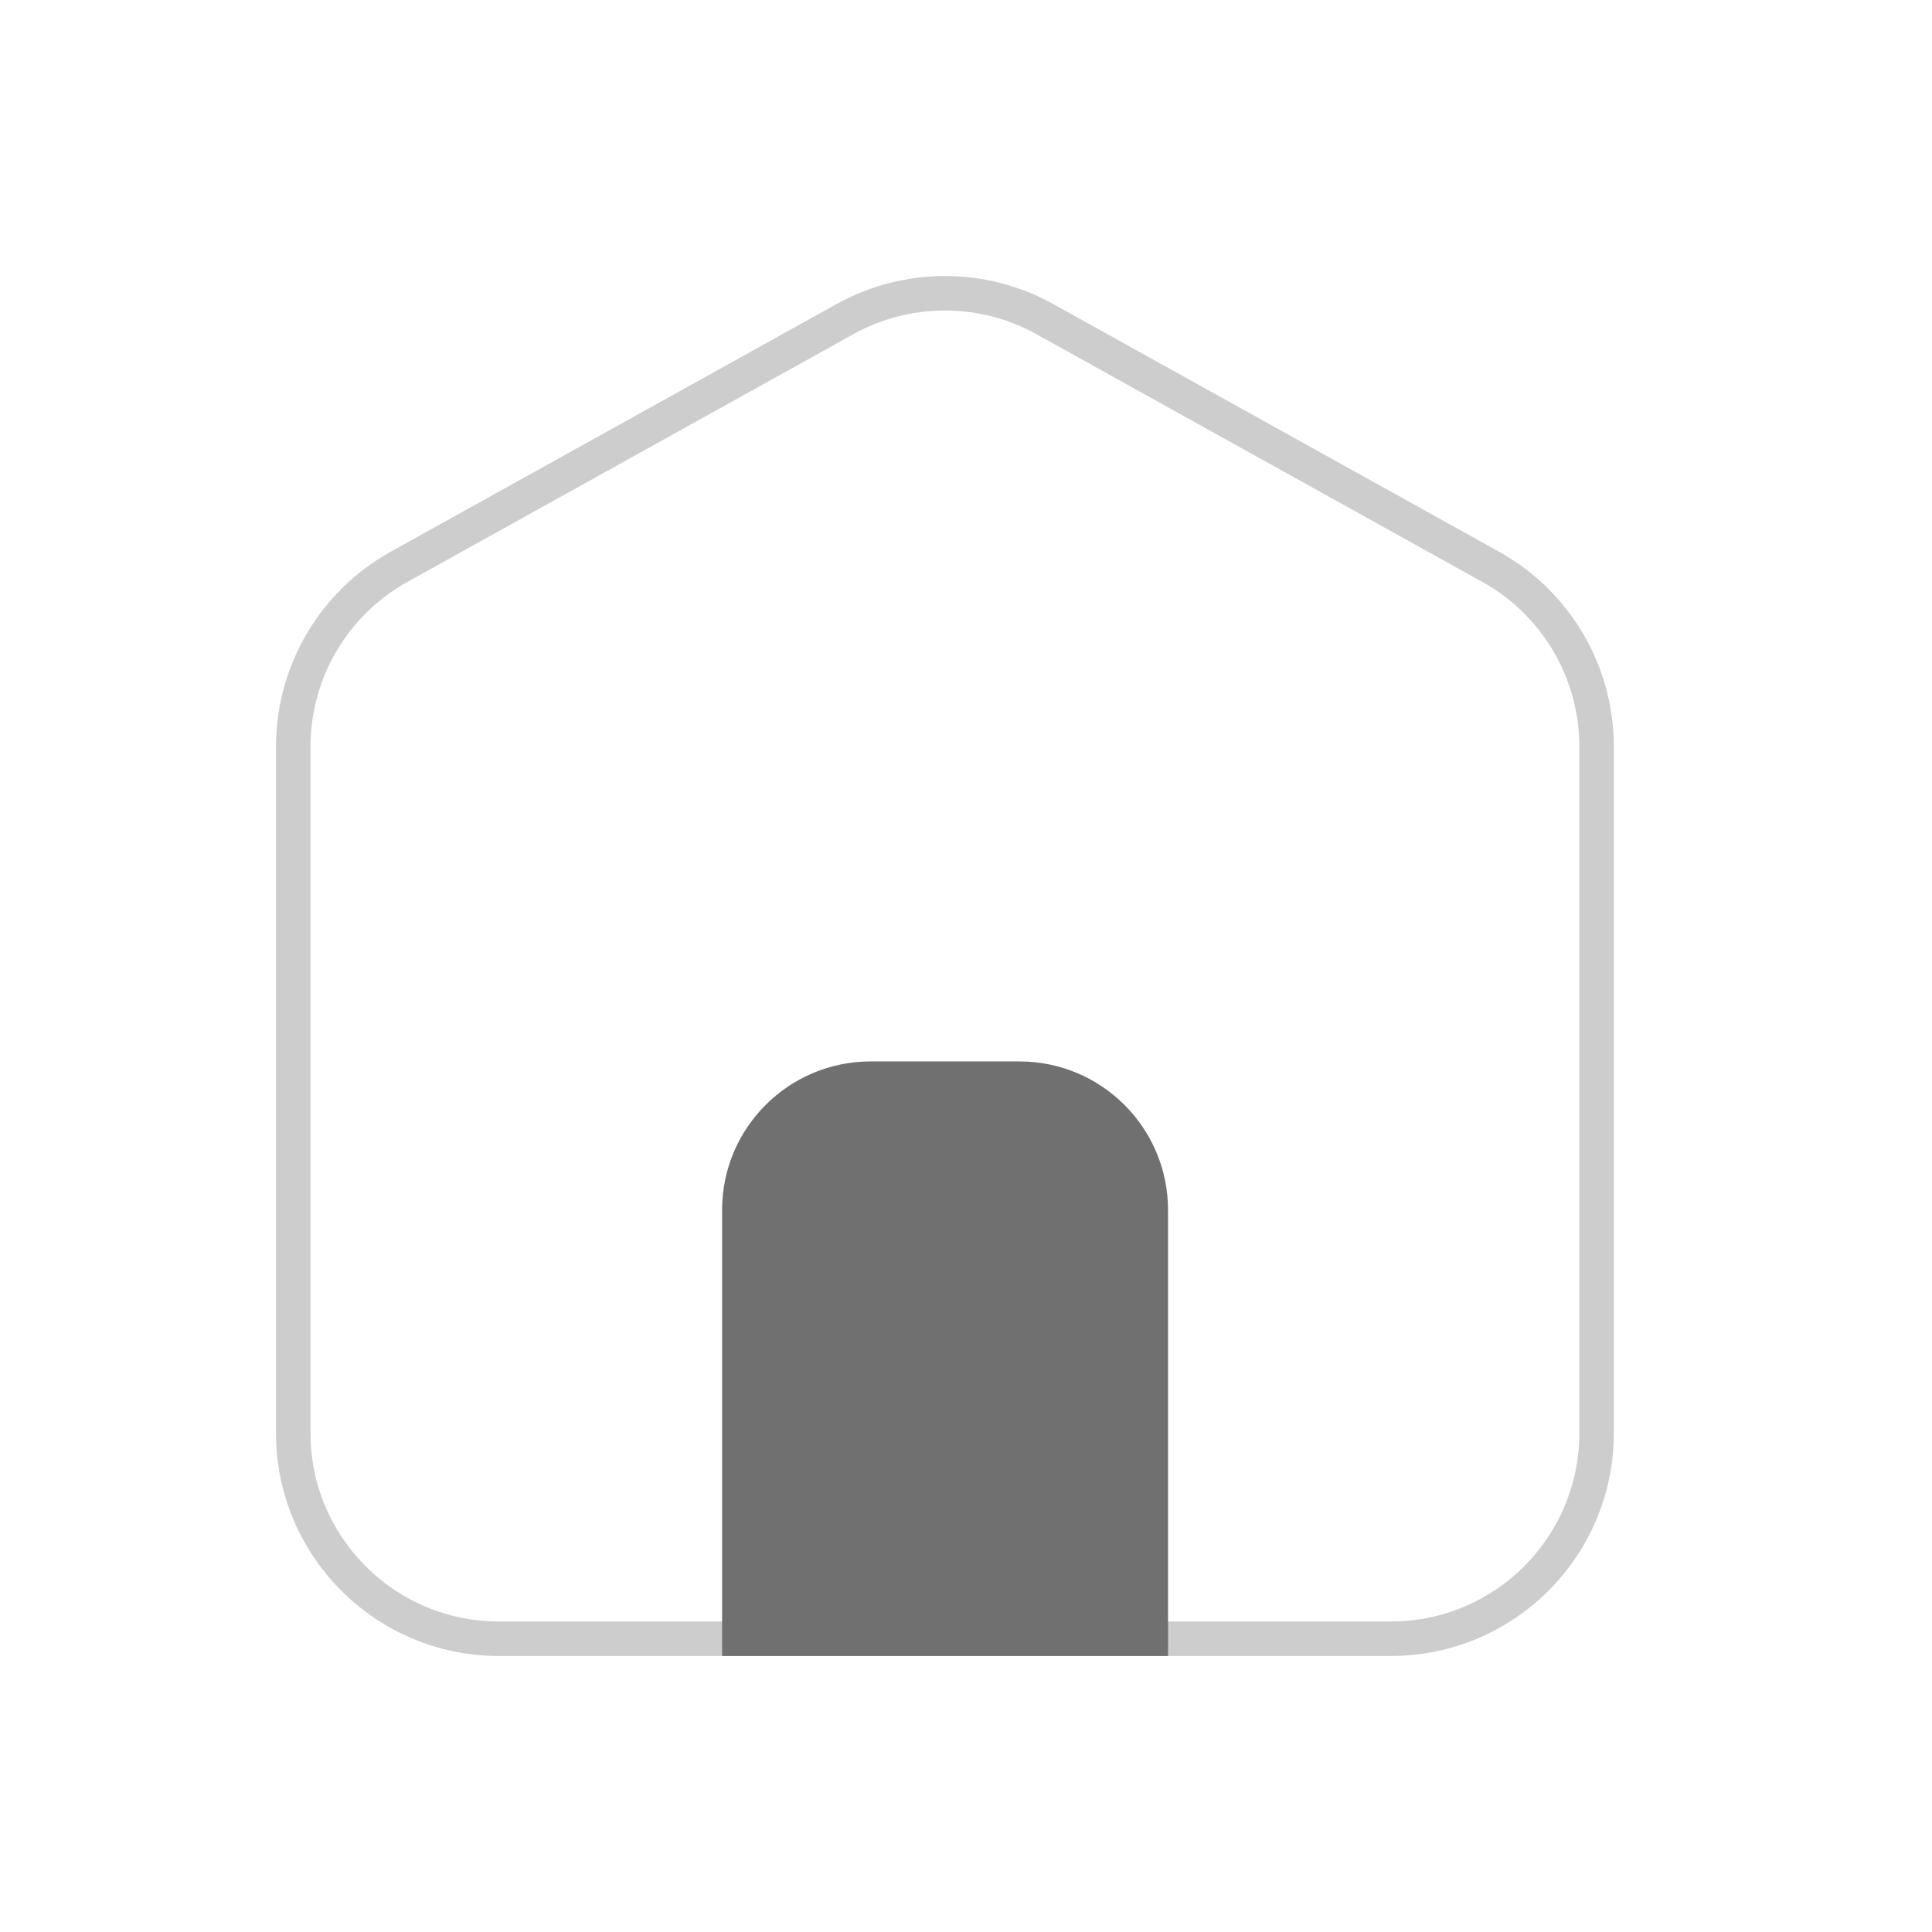 <svg width="28" height="28" viewBox="0 0 28 28" fill="none" xmlns="http://www.w3.org/2000/svg">
<path opacity="0.35" d="M12.246 4.625L5.783 8.215C4.837 8.741 4.25 9.738 4.25 10.821V20.768C4.25 22.415 5.585 23.75 7.231 23.75H20.157C21.804 23.75 23.139 22.415 23.139 20.768V10.821C23.139 9.739 22.552 8.741 21.605 8.215L15.143 4.625M12.246 4.625C12.246 4.625 12.246 4.625 12.246 4.625ZM12.246 4.625C13.147 4.125 14.242 4.125 15.143 4.625M15.143 4.625C15.143 4.625 15.142 4.625 15.143 4.625Z" stroke="#707070" stroke-width="0.5"/>
<path d="M16.928 24H10.465V17.537C10.465 16.347 11.429 15.383 12.619 15.383H14.773C15.964 15.383 16.928 16.347 16.928 17.537V24Z" fill="#707070"/>
</svg>
